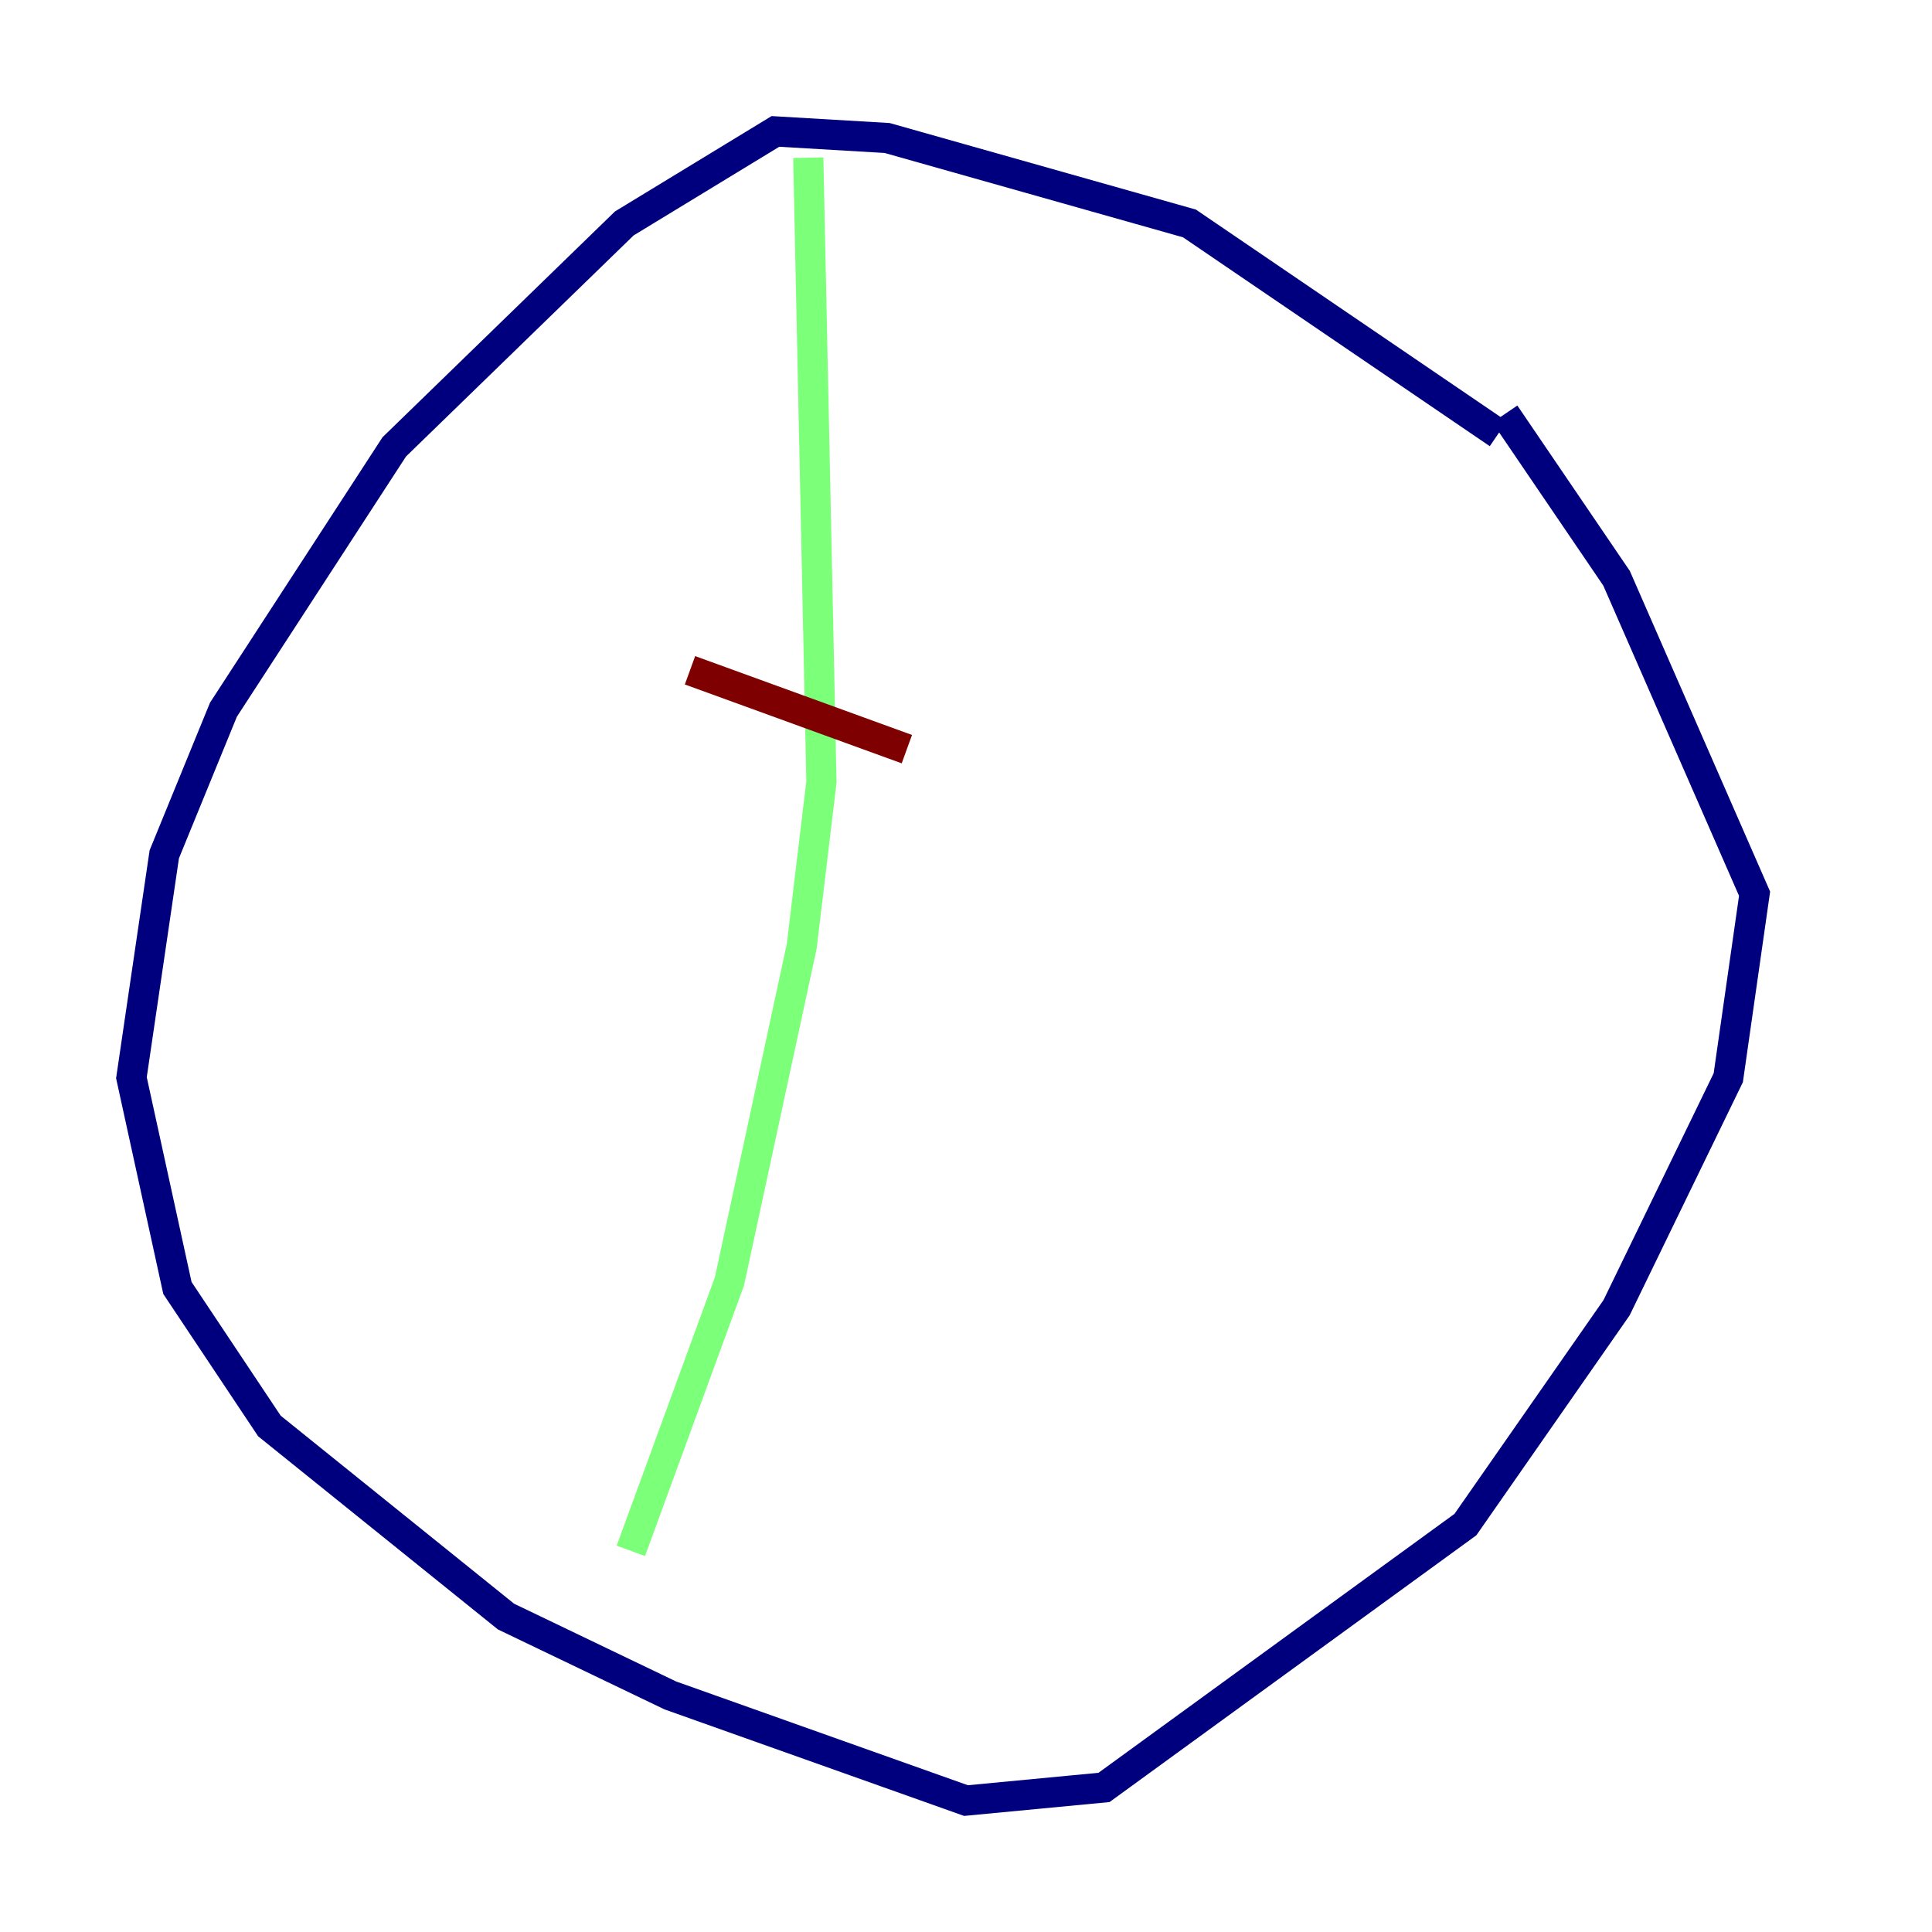 <?xml version="1.0" encoding="utf-8" ?>
<svg baseProfile="tiny" height="128" version="1.2" viewBox="0,0,128,128" width="128" xmlns="http://www.w3.org/2000/svg" xmlns:ev="http://www.w3.org/2001/xml-events" xmlns:xlink="http://www.w3.org/1999/xlink"><defs /><polyline fill="none" points="99.265,28.735 78.803,14.803 58.776,9.143 51.374,8.707 41.361,14.803 26.122,29.605 14.803,47.02 10.884,56.599 8.707,71.401 11.755,85.333 17.85,94.476 33.524,107.102 44.408,112.326 64.0,119.293 73.143,118.422 97.088,101.007 107.102,86.639 114.503,71.401 116.245,59.211 107.102,38.313 99.701,27.429" stroke="#00007f" stroke-width="2" /><polyline fill="none" points="53.551,10.449 54.422,51.809 53.116,62.694 48.327,84.898 41.796,102.748" stroke="#7cff79" stroke-width="2" /><polyline fill="none" points="45.714,44.408 60.082,49.633" stroke="#7f0000" stroke-width="2" /></svg>
